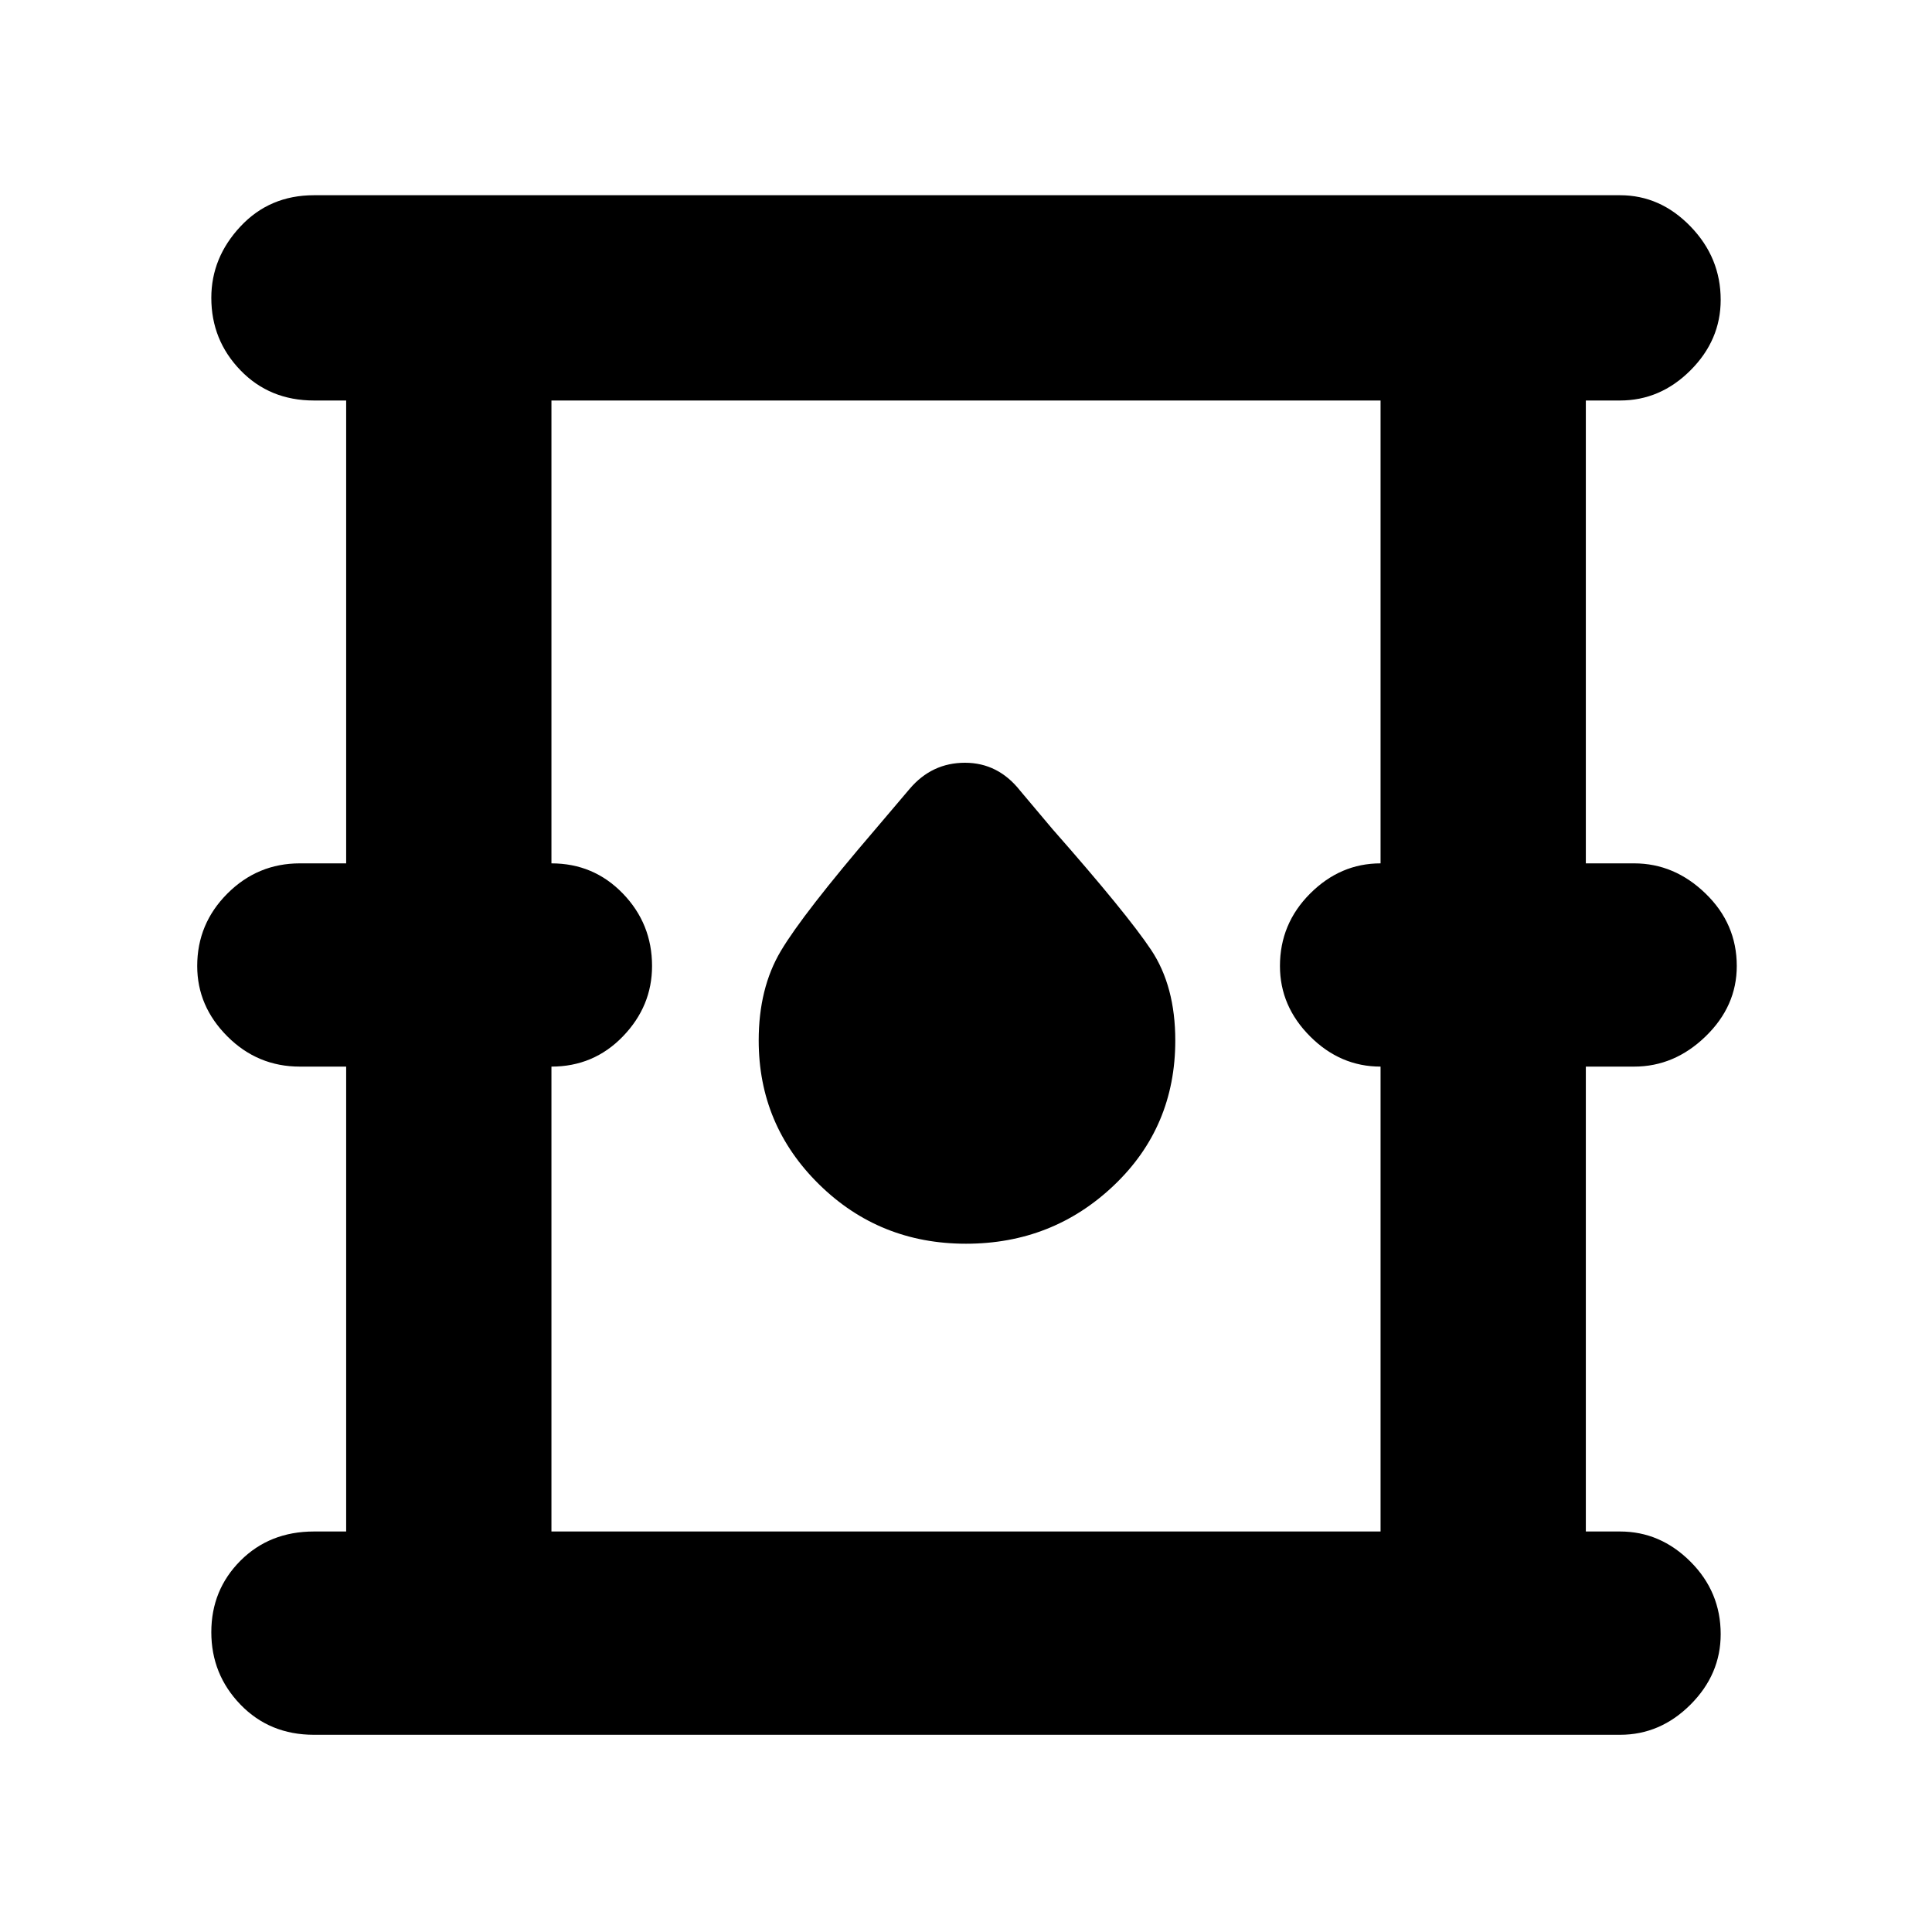 <svg xmlns="http://www.w3.org/2000/svg" height="40" width="40"><path d="M6.5 35.917q-.917 0-1.521-.625-.604-.625-.604-1.5t.604-1.48q.604-.604 1.521-.604h.667v-9.625h-.959q-.875 0-1.5-.625T4.083 20q0-.875.625-1.5t1.5-.625h.959V8.292H6.5q-.917 0-1.521-.625-.604-.625-.604-1.5 0-.834.604-1.479.604-.646 1.521-.646h27.042q.833 0 1.458.646.625.645.625 1.52 0 .834-.625 1.459-.625.625-1.458.625h-.709v9.583h1q.834 0 1.479.625.646.625.646 1.5 0 .833-.646 1.458-.645.625-1.479.625h-1v9.625h.709q.833 0 1.458.625t.625 1.5q0 .834-.625 1.459-.625.625-1.458.625Zm4.917-4.209h17.166v-9.625q-.833 0-1.458-.625T26.5 20q0-.875.625-1.5t1.458-.625V8.292H11.417v9.583q.875 0 1.479.625.604.625.604 1.5 0 .833-.604 1.458t-1.479.625ZM20 25.75q1.792 0 3.062-1.208 1.271-1.209 1.271-3 0-1.125-.5-1.875t-2.041-2.5l-.667-.792q-.458-.583-1.146-.583-.687 0-1.146.541l-.708.834q-1.5 1.75-1.958 2.521-.459.77-.459 1.854 0 1.75 1.25 2.979T20 25.75Zm-8.583 5.958V8.292v23.416Z"/></svg>